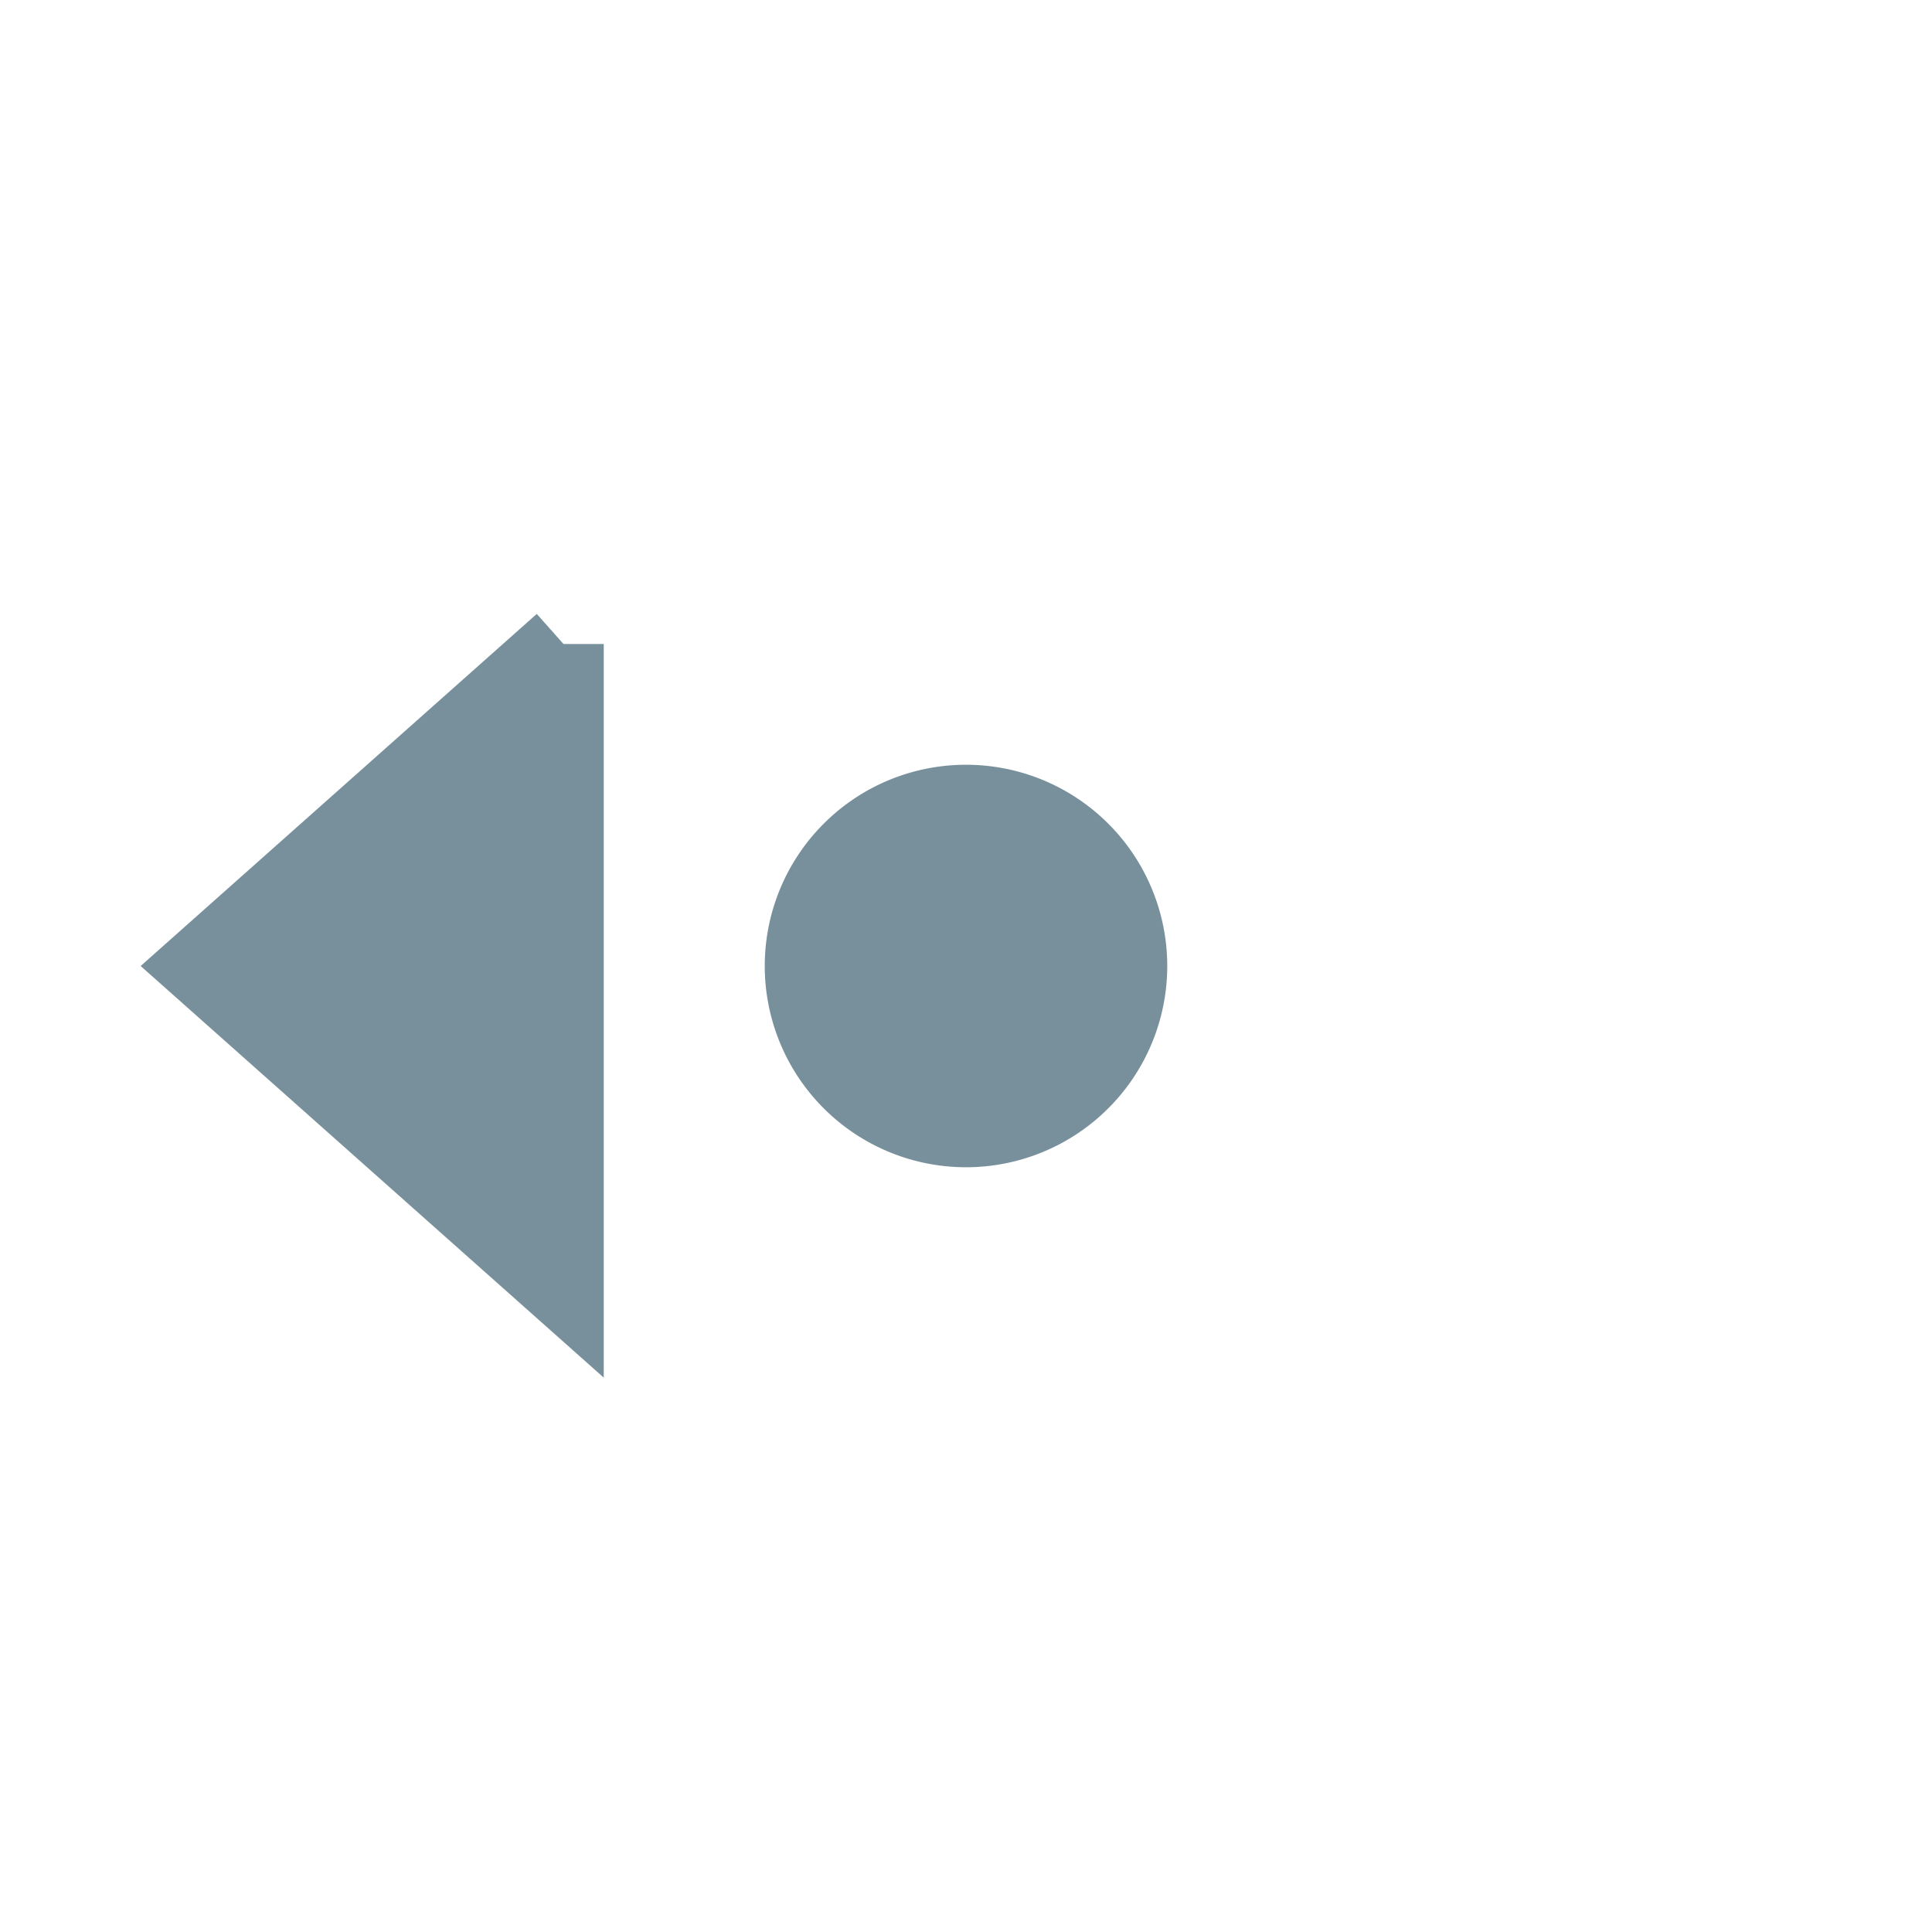 <svg xmlns="http://www.w3.org/2000/svg" id="mdi-pan-left" viewBox="0 0 24 24"><path stroke="rgb(120, 144, 156)" fill="rgb(120, 144, 156)" d="M7,8L2.5,12L7,16V8M12,10A2,2 0 0,0 10,12A2,2 0 0,0 12,14A2,2 0 0,0 14,12A2,2 0 0,0 12,10Z" /></svg>